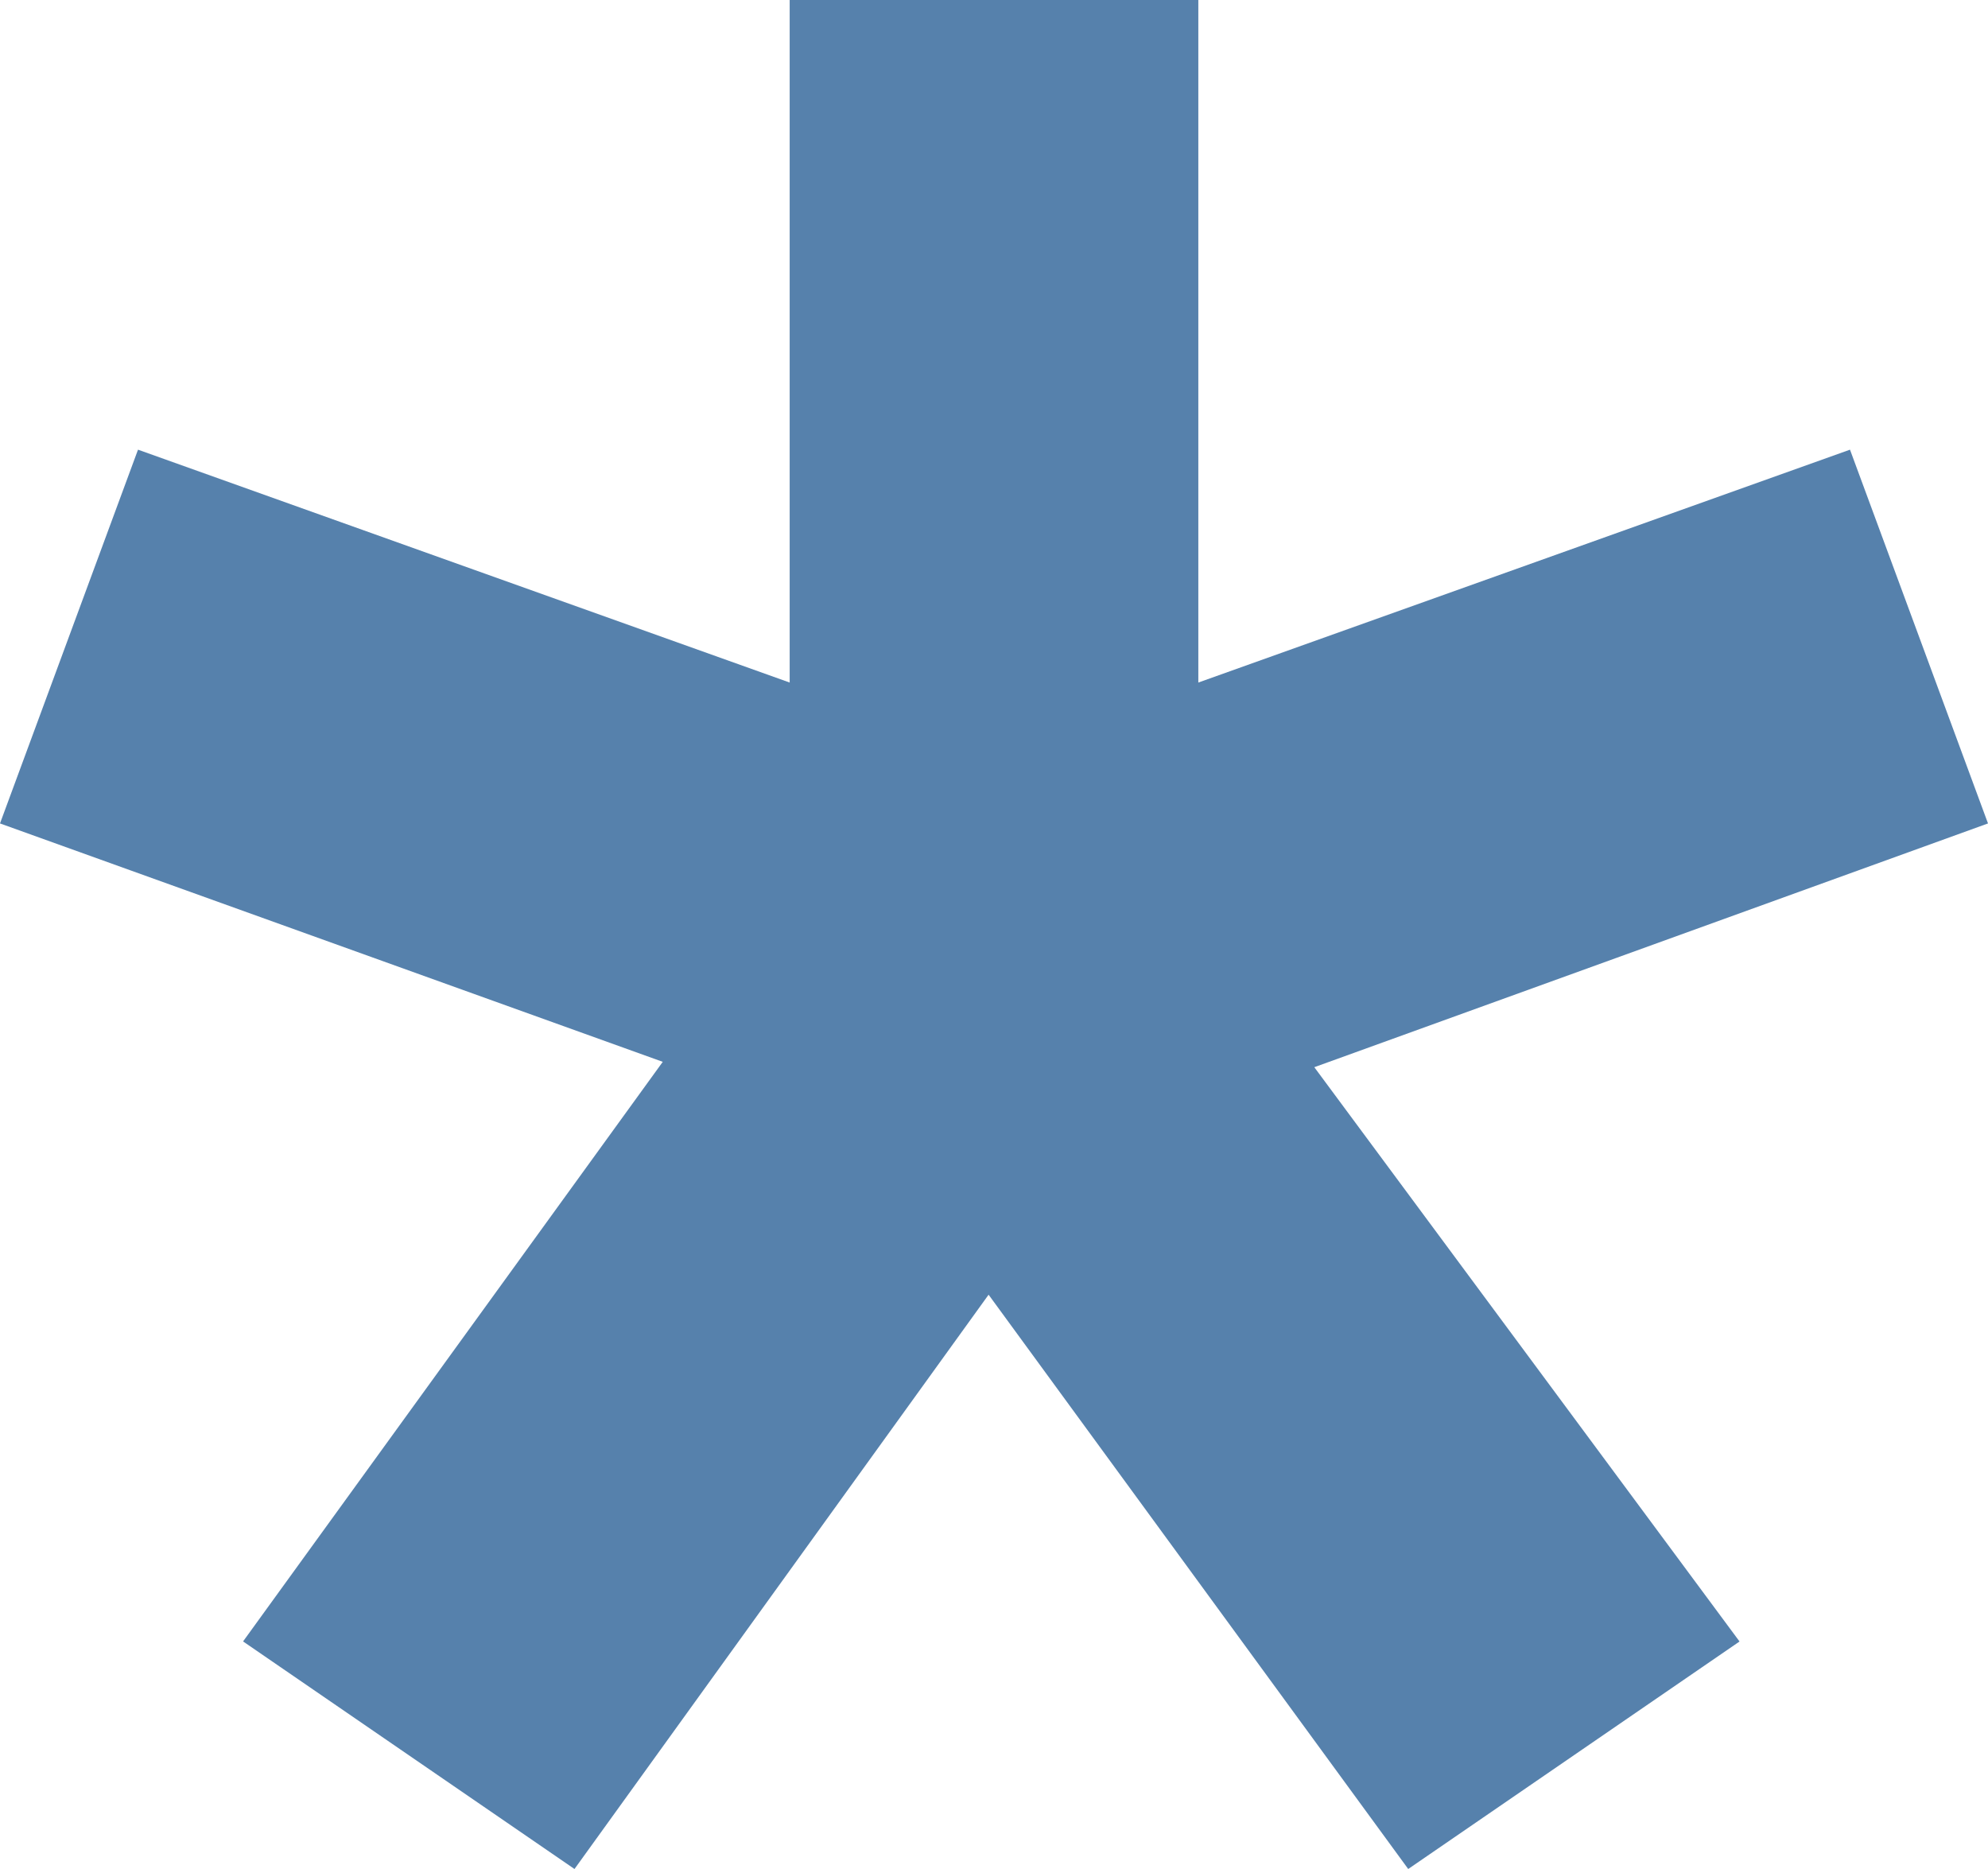 <svg width="50" height="47" viewBox="0 0 50 47" fill="none" xmlns="http://www.w3.org/2000/svg">
<g clip-path="url(#clip0_1313_380)">
<path d="M6.112 41.279L16.669 26.702L0 20.707L3.471 11.308L19.861 17.164V0H30.139V17.164L46.529 11.308L50 20.707L33.056 26.837L43.751 41.279L35.418 47L24.864 32.558L14.449 47L6.116 41.279H6.112Z" fill="#5681AC"/>
</g>
<defs>
<clipPath id="clip0_1313_380">
<rect width="50" height="47" fill="white"/>
</clipPath>
</defs>
</svg>
